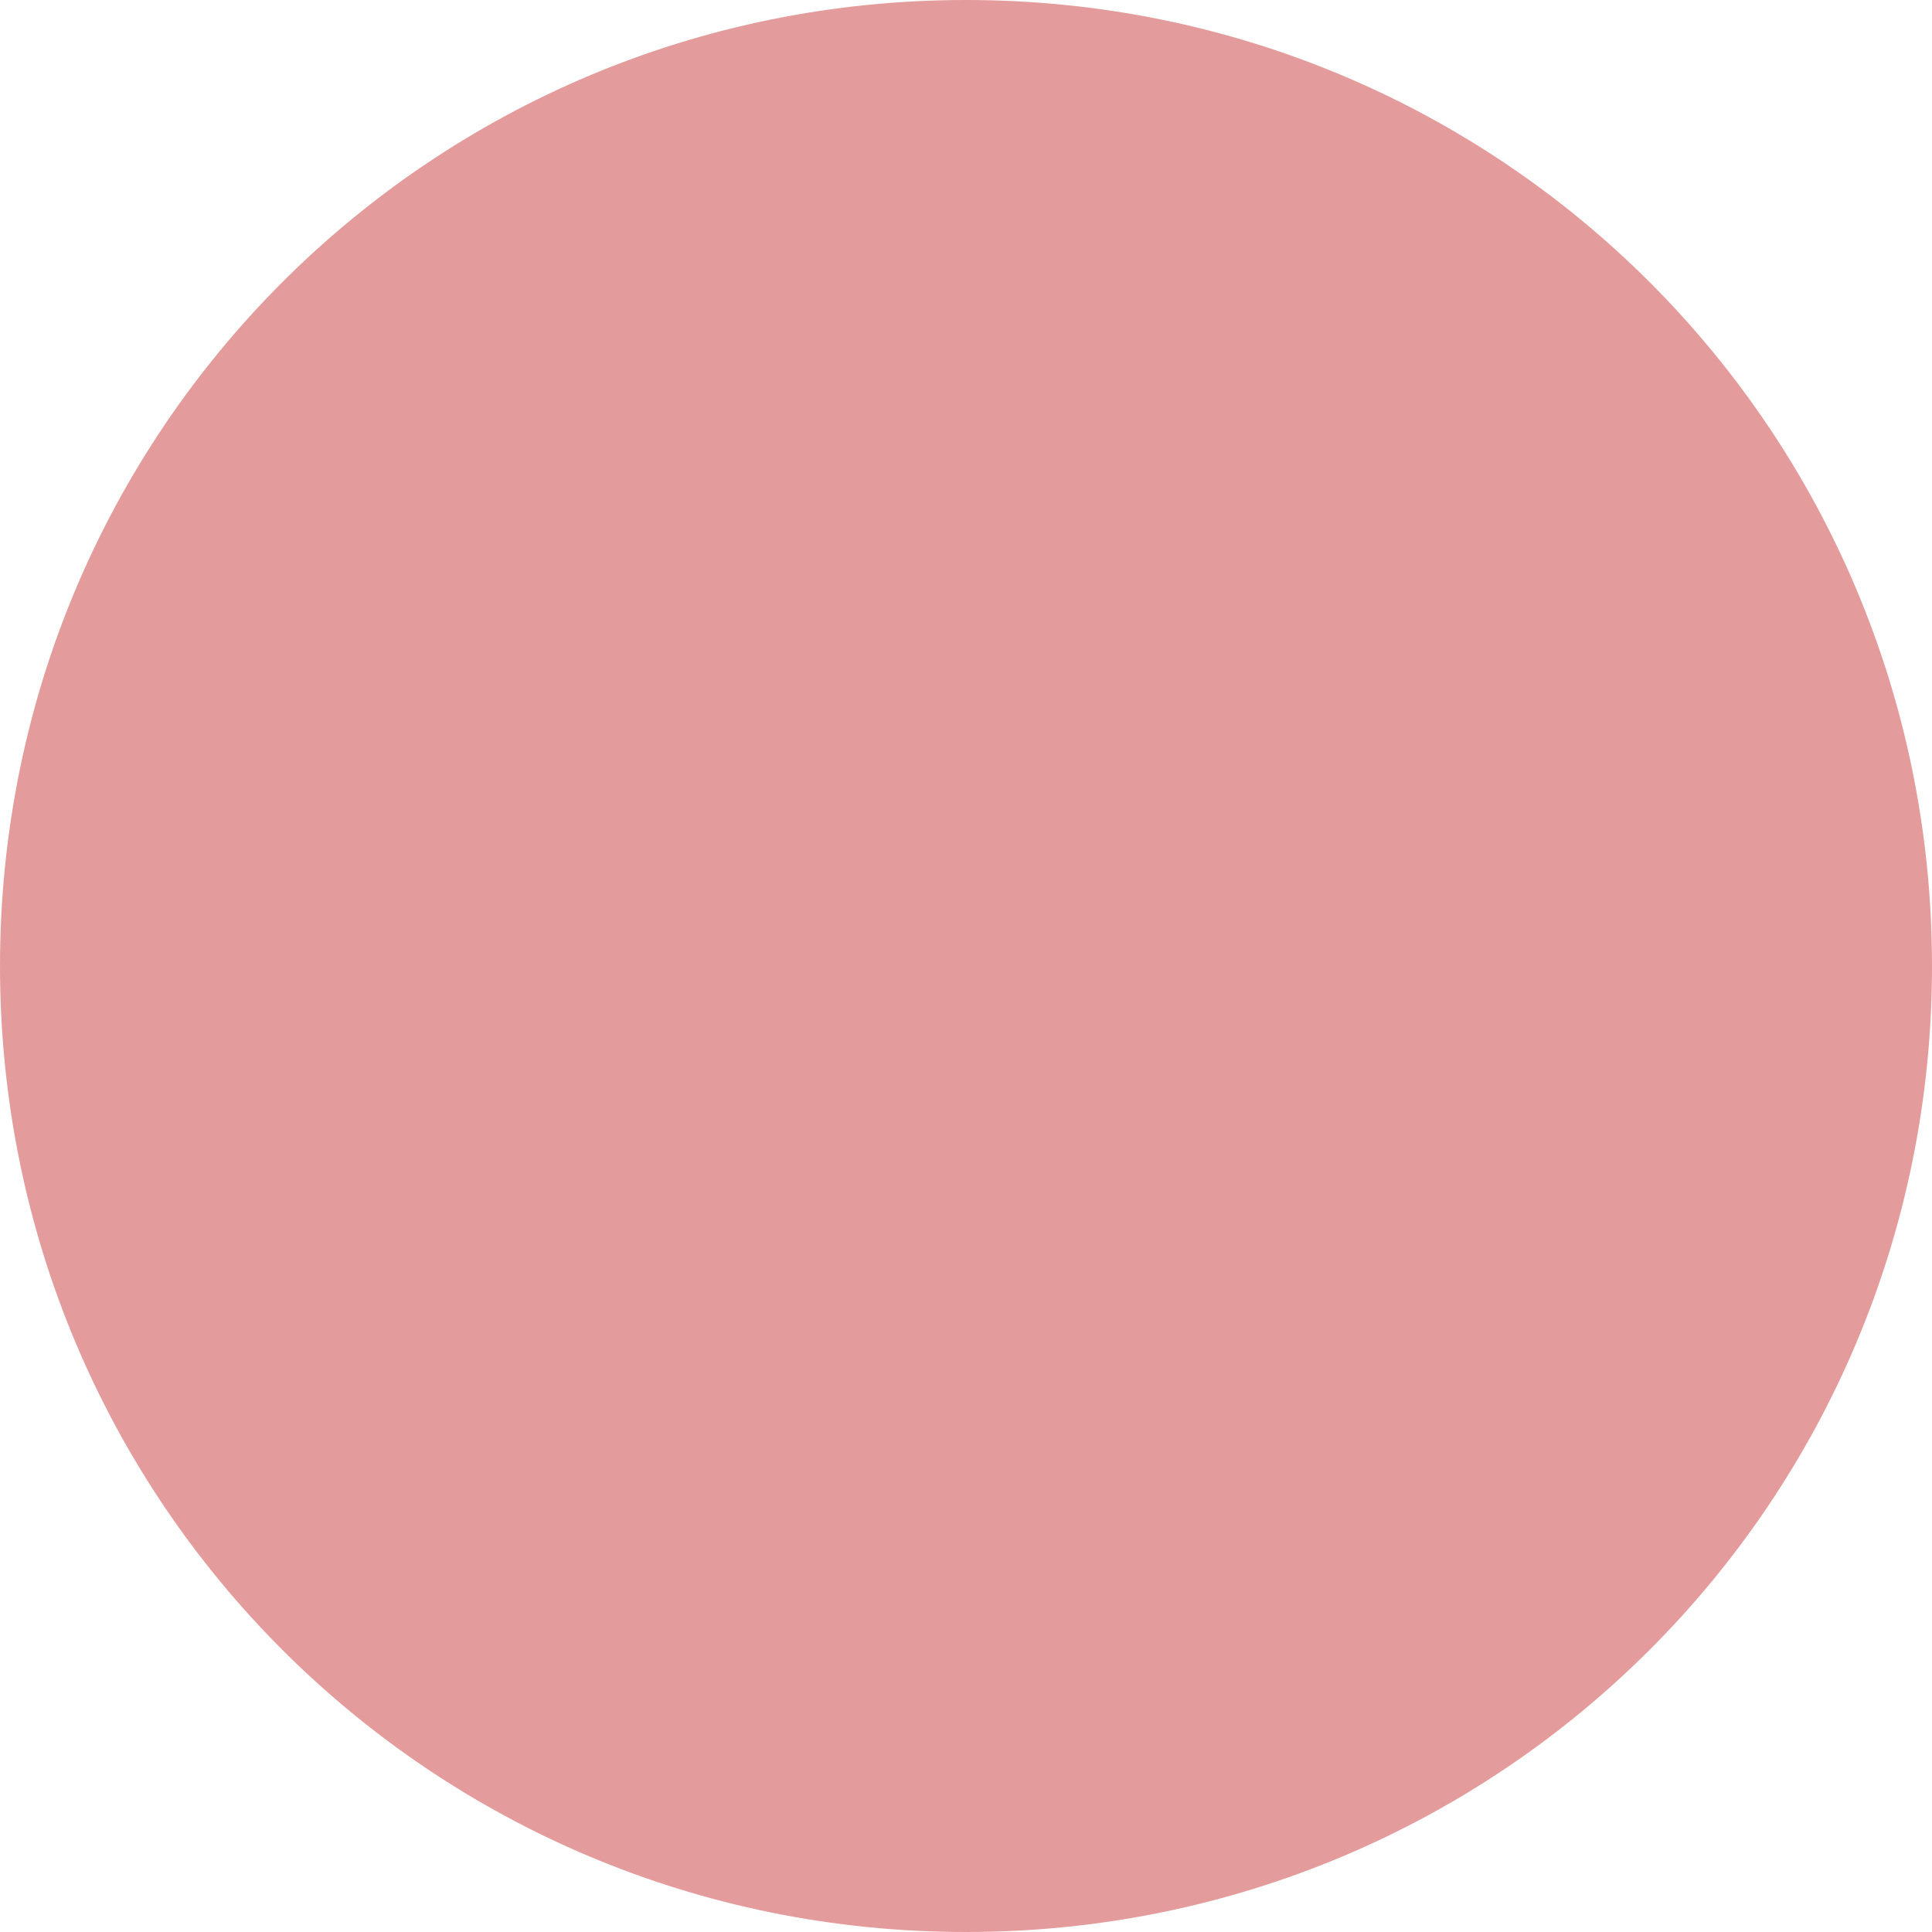 <svg width="60" height="60" viewBox="0 0 60 60" fill="none" xmlns="http://www.w3.org/2000/svg">
<path d="M30 60C46.625 60 60 46.625 60 30C60 13.375 46.625 0 30 0C13.375 0 0 13.375 0 30C0 46.625 13.375 60 30 60Z" fill="#e49b9b"/>
<!-- <g clip-path="url(#clip0_1071_58959)">
<path d="M40 23.2C39.3 22.8 38.4 22.8 37.6 23.2L32 26.5L28.2 28.6L22.7 31.9C22 32.3 21.1 32.3 20.3 31.9L16 29.3C15.3 28.9 14.8 28.1 14.8 27.2V22.2C14.8 21.4 15.2 20.6 16 20.1L20.3 17.6C21 17.2 21.9 17.2 22.7 17.6L27 20.2C27.7 20.6 28.2 21.4 28.2 22.3V25.6L32 23.4V20C32 19.2 31.6 18.4 30.8 17.9L22.8 13.2C22.1 12.8 21.2 12.8 20.4 13.2L12.2 18C11.4 18.4 11 19.2 11 20V29.4C11 30.2 11.4 31 12.2 31.5L20.3 36.2C21 36.6 21.9 36.6 22.7 36.2L28.2 33L32 30.8L37.5 27.6C38.2 27.2 39.1 27.2 39.9 27.6L44.2 30.1C44.9 30.5 45.4 31.3 45.4 32.2V37.2C45.4 38 45 38.8 44.2 39.3L40 41.8C39.3 42.2 38.4 42.2 37.6 41.8L33.3 39.3C32.6 38.9 32.1 38.1 32.1 37.2V34L28.3 36.2V39.5C28.3 40.3 28.7 41.1 29.5 41.6L37.6 46.3C38.3 46.7 39.2 46.7 40 46.3L48.1 41.6C48.8 41.2 49.3 40.4 49.3 39.5V30C49.3 29.2 48.9 28.4 48.1 27.9L40 23.2Z" fill="#DBE6EC"/>
</g> -->
<defs>
<clipPath id="clip0_1071_58959">
<rect width="38.4" height="33.5" fill="white" transform="translate(11 13)"/>
</clipPath>
</defs>
</svg>
